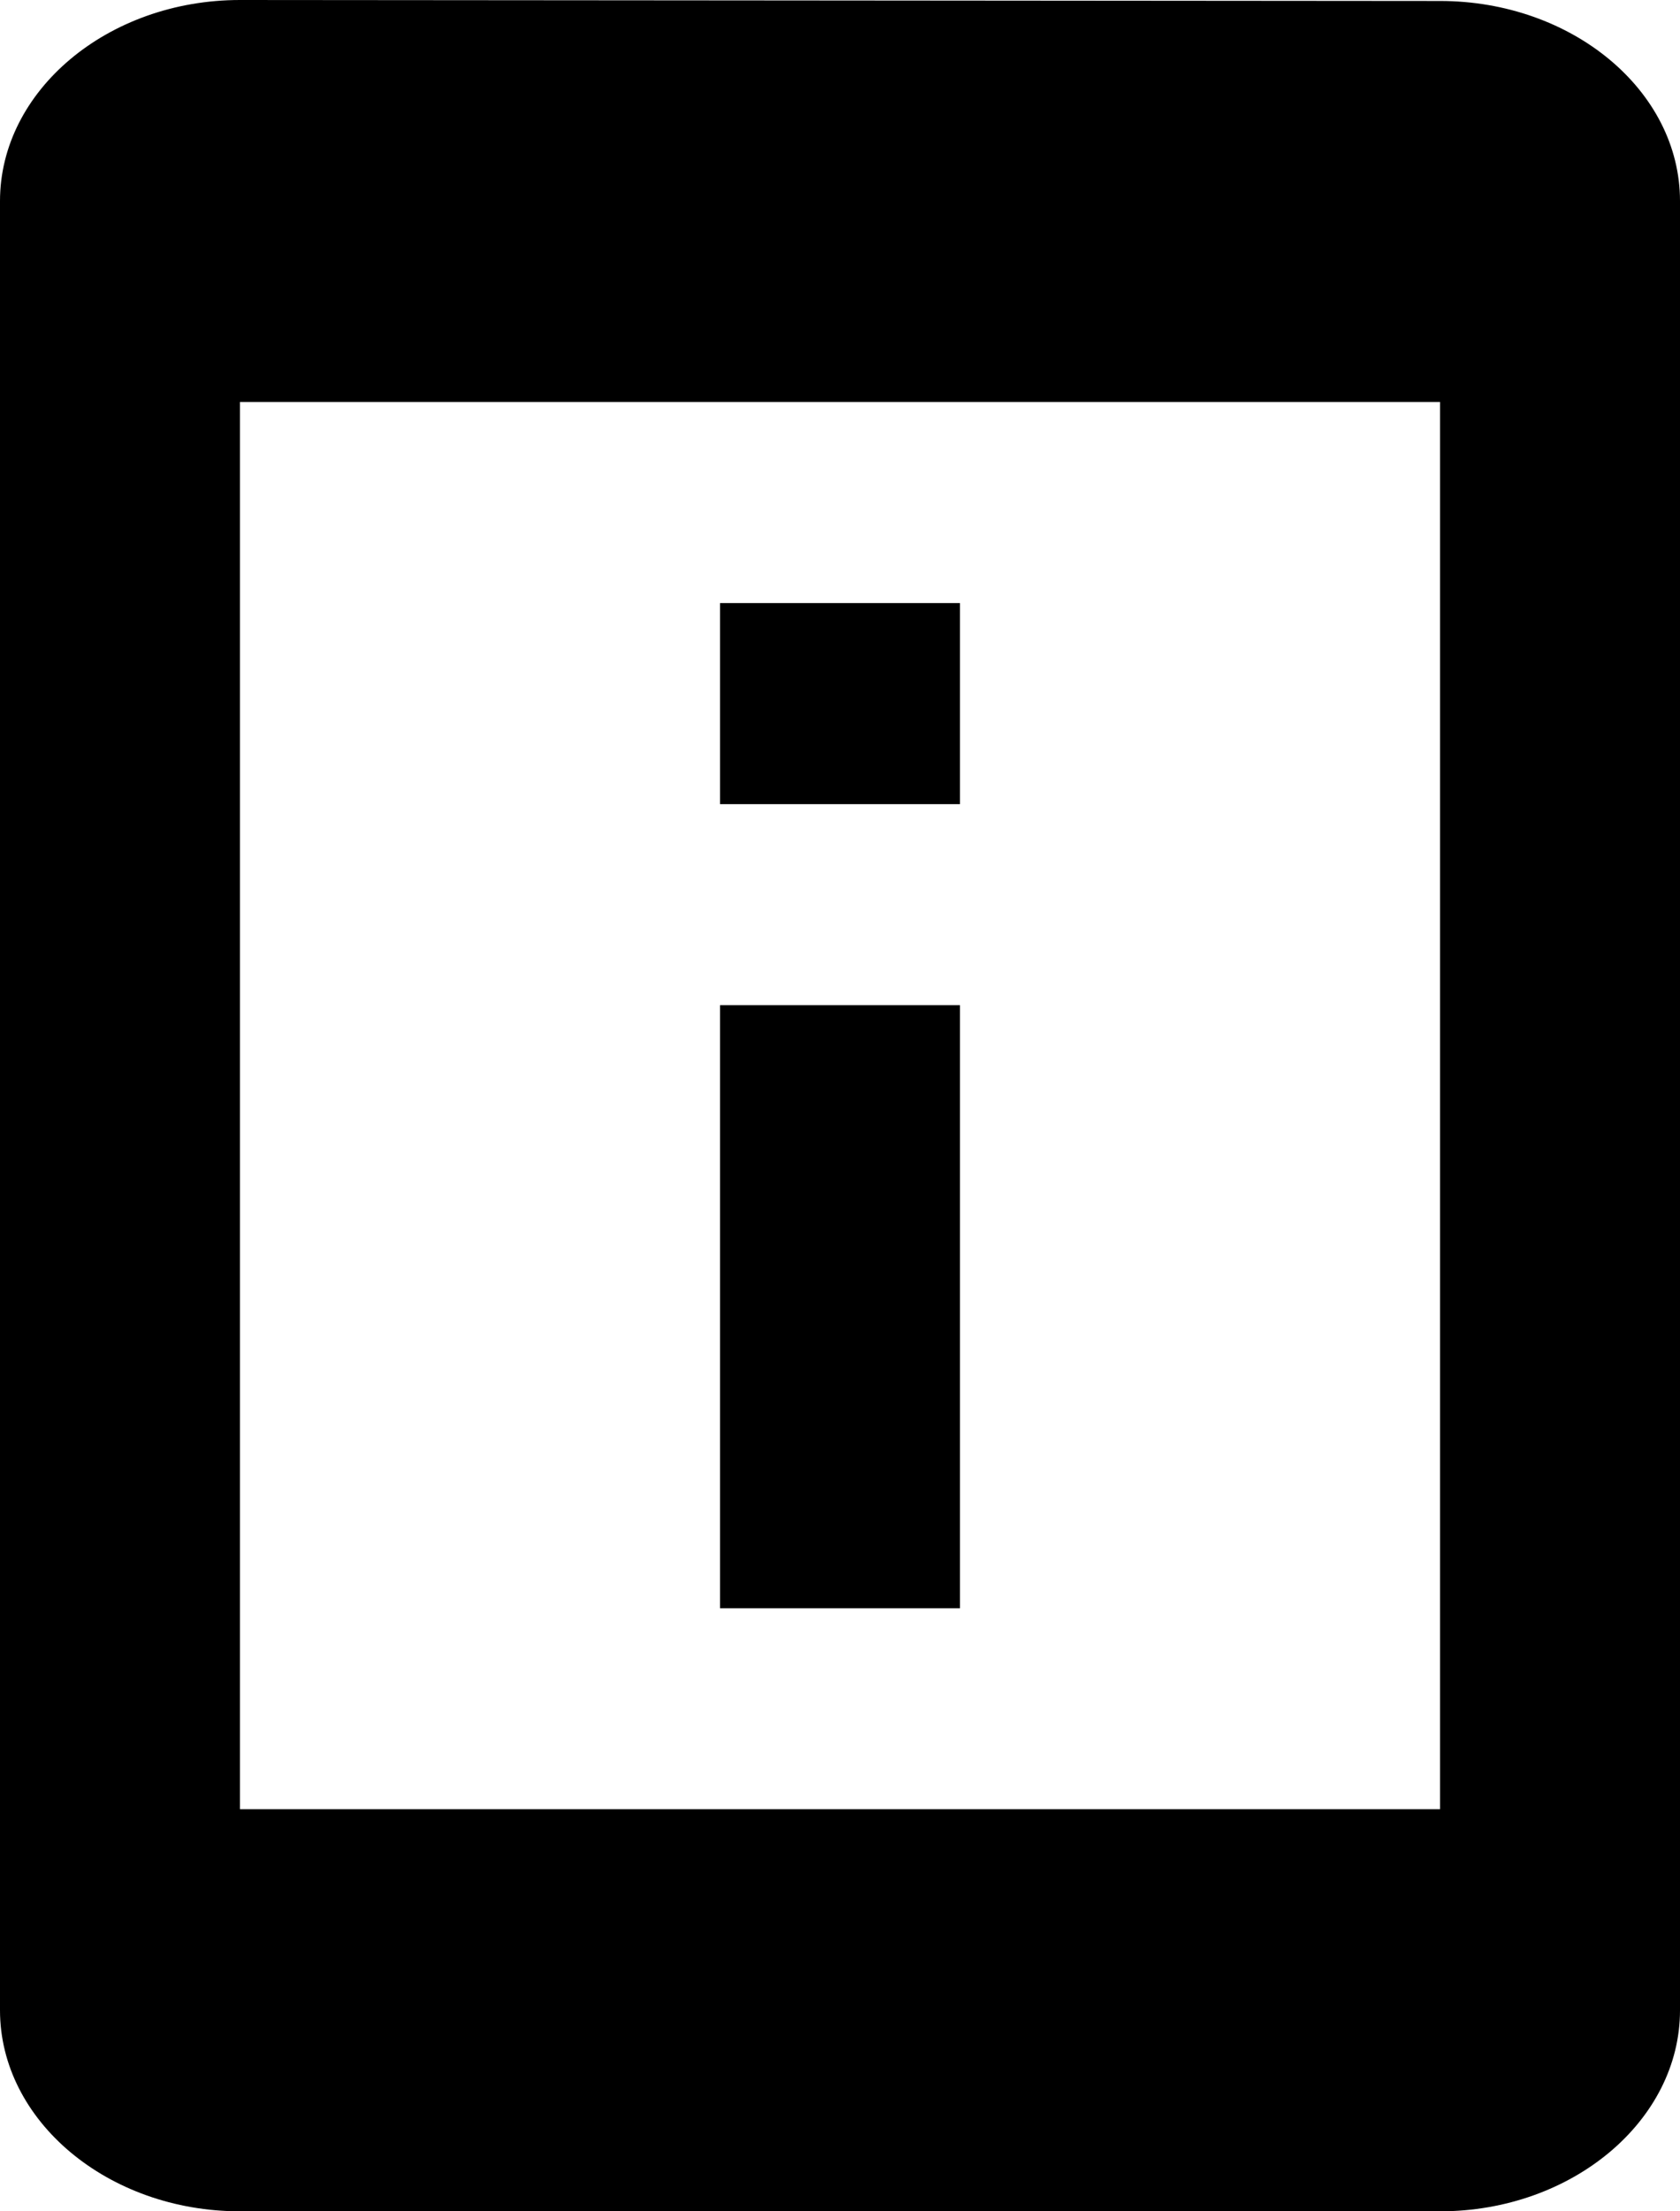 <svg width="19" height="25" viewBox="0 0 19 25" fill="none" xmlns="http://www.w3.org/2000/svg">
<path d="M10.857 6.818H8.143V9.091H10.857V6.818ZM10.857 11.364H8.143V18.182H10.857V11.364ZM16.286 0.011L2.714 0C1.221 0 0 1.023 0 2.273V22.727C0 23.977 1.221 25 2.714 25H16.286C17.779 25 19 23.977 19 22.727V2.273C19 1.023 17.779 0.011 16.286 0.011ZM16.286 20.454H2.714V4.545H16.286V20.454Z"
      fill="black"/>
</svg>
